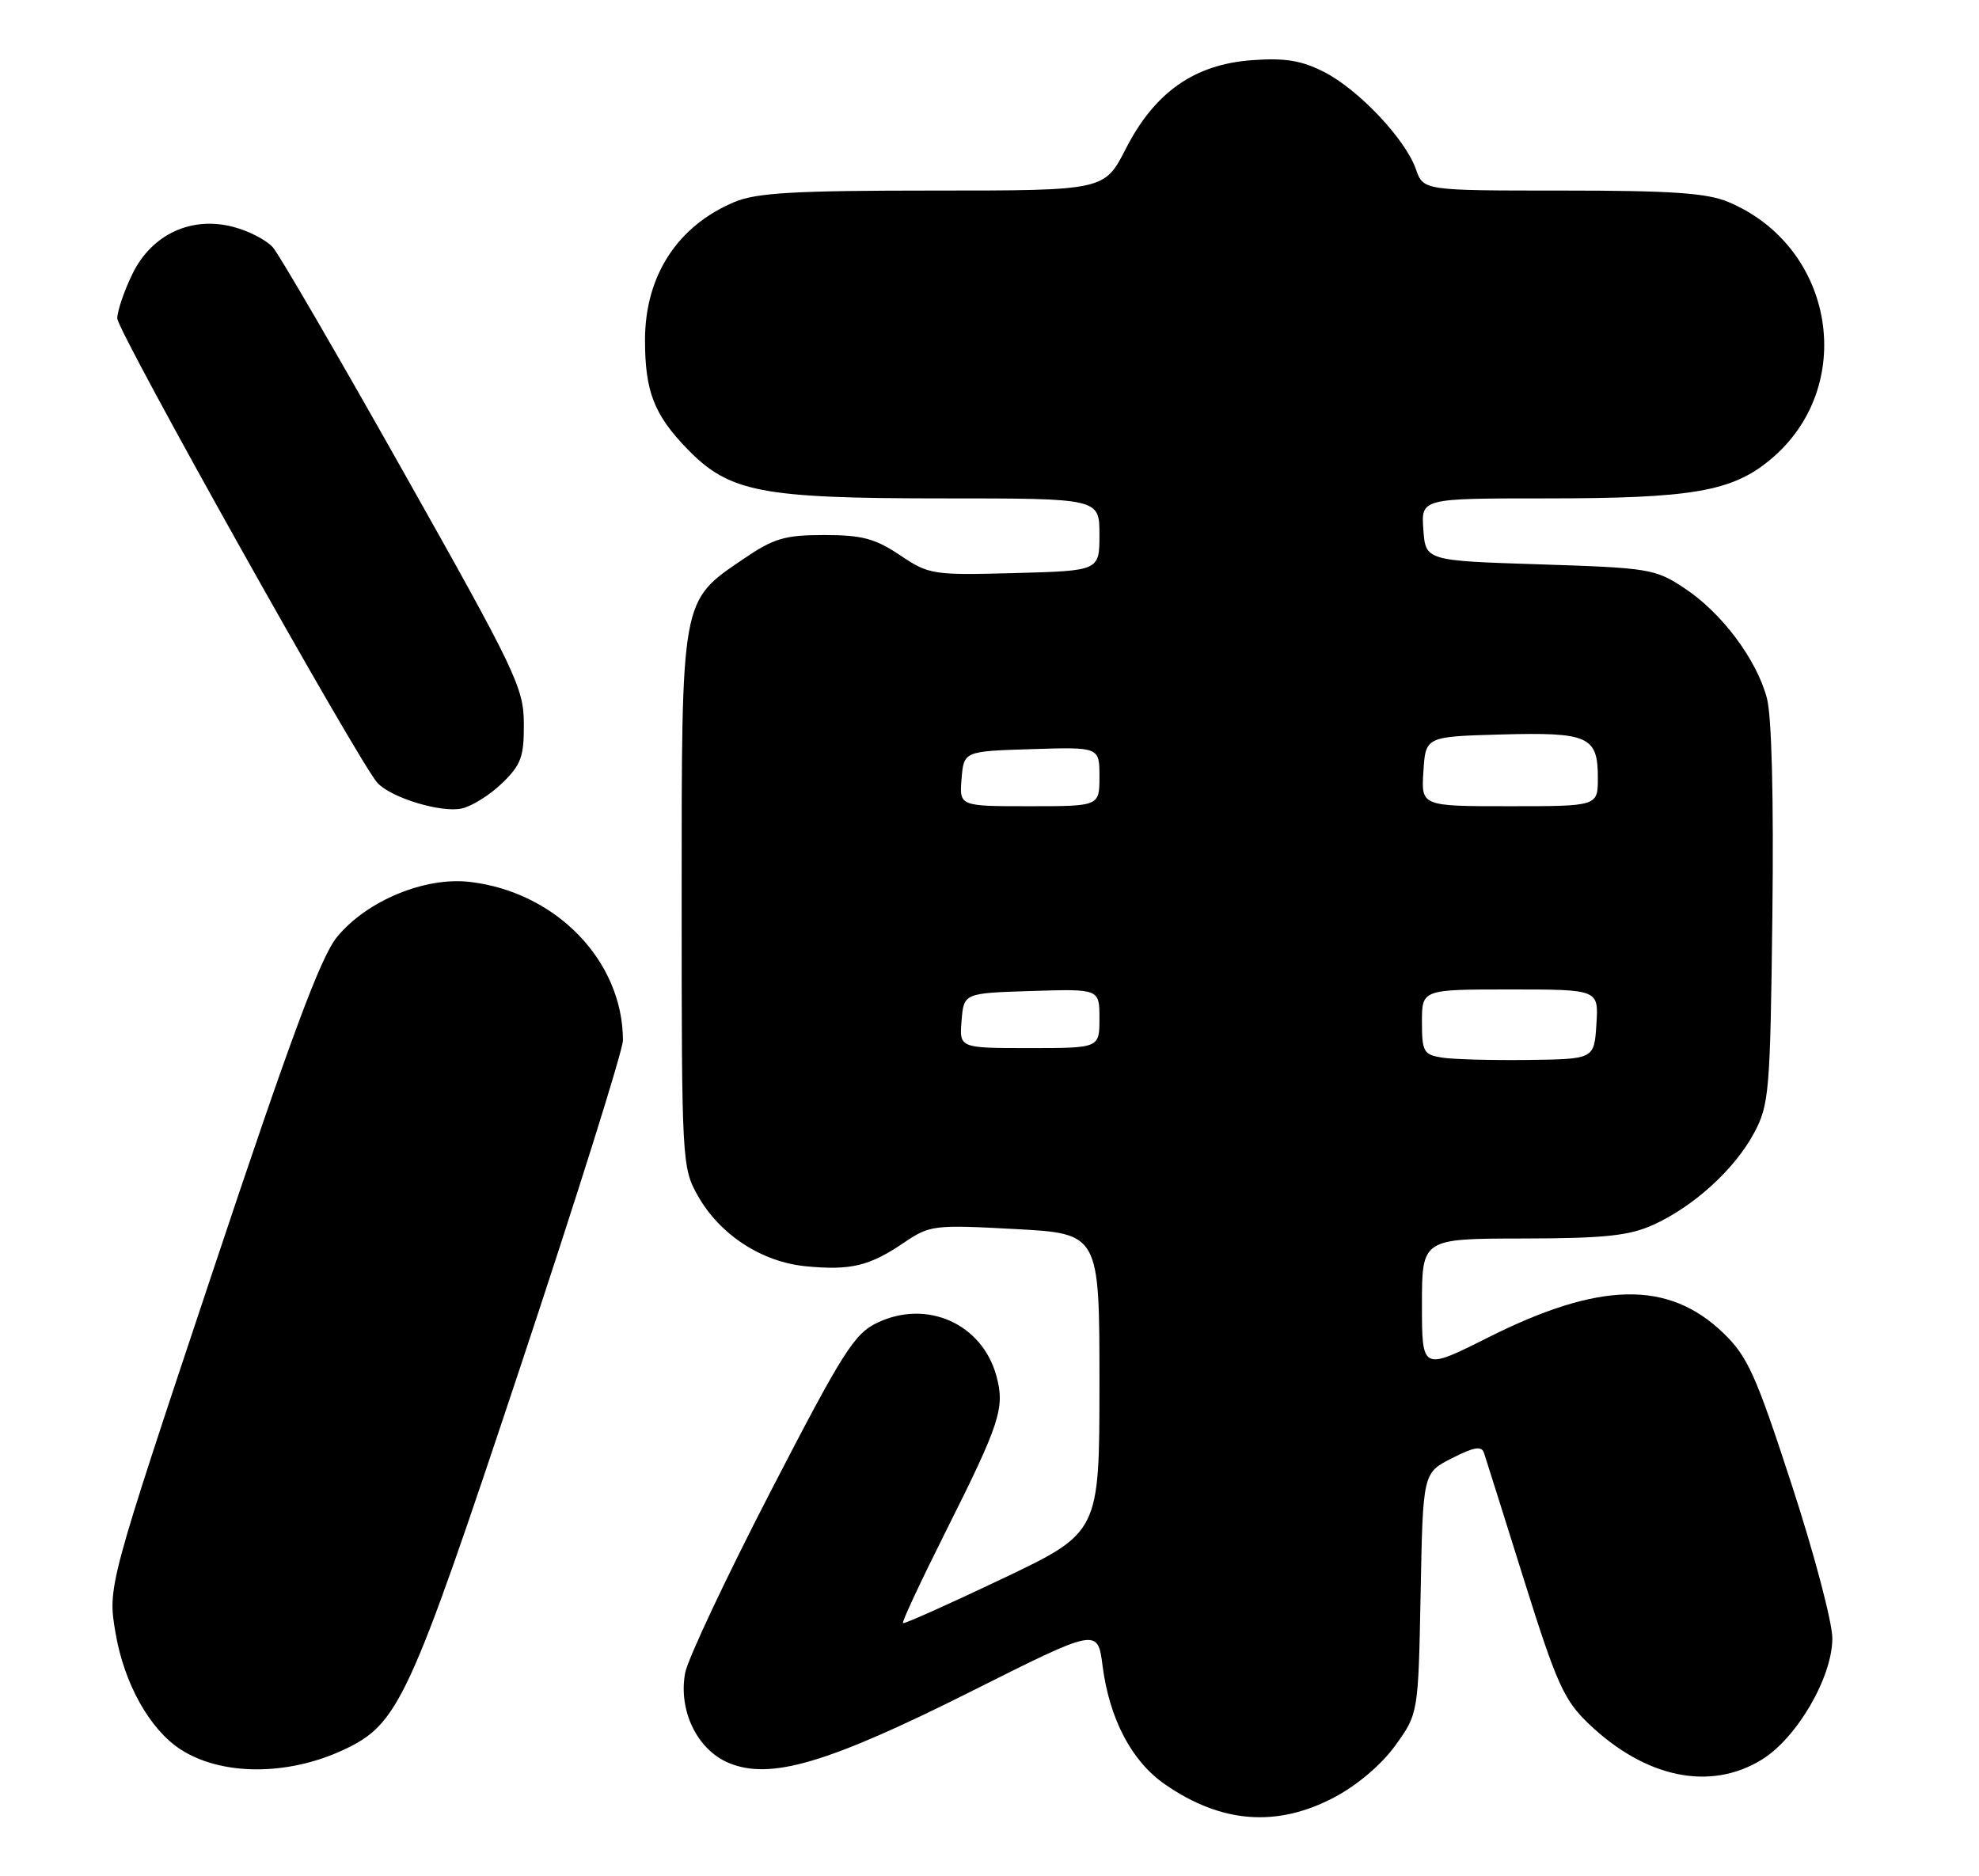 <?xml version="1.0" encoding="UTF-8" standalone="no"?>
<!DOCTYPE svg PUBLIC "-//W3C//DTD SVG 1.1//EN" "http://www.w3.org/Graphics/SVG/1.1/DTD/svg11.dtd" >
<svg xmlns="http://www.w3.org/2000/svg" xmlns:xlink="http://www.w3.org/1999/xlink" version="1.1" viewBox="0 0 270 256">
 <g >
 <path fill="currentColor"
d=" M 182.00 245.25 C 185.14 243.60 188.48 240.77 190.36 238.16 C 193.50 233.81 193.50 233.81 193.82 217.39 C 194.13 200.97 194.13 200.97 198.09 198.96 C 201.08 197.43 202.14 197.25 202.46 198.22 C 202.70 198.92 205.15 206.71 207.91 215.52 C 212.36 229.70 213.37 231.95 216.72 235.16 C 224.48 242.59 233.32 244.43 240.37 240.08 C 245.17 237.12 249.98 228.85 249.99 223.55 C 250.00 221.37 247.50 211.92 244.44 202.55 C 239.55 187.54 238.43 185.07 235.11 181.87 C 227.61 174.66 218.26 174.84 203.06 182.47 C 194.00 187.02 194.00 187.02 194.00 178.01 C 194.00 169.00 194.00 169.00 207.75 168.98 C 218.95 168.96 222.25 168.61 225.57 167.11 C 231.10 164.60 236.67 159.52 239.31 154.59 C 241.37 150.74 241.52 149.01 241.81 124.83 C 242.00 108.91 241.72 97.67 241.06 95.24 C 239.63 89.93 234.91 83.63 229.84 80.27 C 225.83 77.61 225.02 77.48 210.08 77.00 C 194.50 76.50 194.50 76.50 194.19 72.25 C 193.89 68.00 193.89 68.00 210.89 68.00 C 230.80 68.00 236.25 67.07 241.46 62.77 C 253.49 52.86 250.40 33.66 235.78 27.55 C 232.87 26.33 227.99 26.00 213.13 26.00 C 194.20 26.00 194.20 26.00 193.18 23.10 C 191.76 19.00 185.36 12.22 180.65 9.82 C 177.57 8.25 175.32 7.88 170.82 8.21 C 162.96 8.78 157.55 12.57 153.60 20.29 C 150.68 26.00 150.68 26.00 127.31 26.00 C 108.47 26.00 103.22 26.30 100.23 27.55 C 92.43 30.81 88.00 37.63 88.00 46.40 C 88.00 53.40 89.24 56.60 93.79 61.28 C 99.52 67.17 103.82 68.00 128.68 68.00 C 150.00 68.00 150.00 68.00 150.00 72.94 C 150.00 77.88 150.00 77.88 138.44 78.19 C 127.24 78.49 126.75 78.41 122.79 75.75 C 119.41 73.48 117.61 73.00 112.46 73.00 C 107.07 73.00 105.58 73.44 101.45 76.25 C 92.86 82.09 93.00 81.33 93.00 122.85 C 93.00 158.36 93.05 159.32 95.18 163.10 C 98.18 168.45 103.90 172.19 109.96 172.77 C 116.06 173.36 118.63 172.74 123.31 169.56 C 126.86 167.16 127.38 167.09 138.49 167.69 C 150.00 168.31 150.00 168.31 150.00 188.70 C 150.00 209.09 150.00 209.09 136.75 215.40 C 129.46 218.87 123.36 221.60 123.19 221.46 C 123.02 221.32 125.67 215.65 129.08 208.86 C 136.46 194.14 137.13 192.06 135.93 187.69 C 133.97 180.60 126.47 177.26 119.72 180.46 C 116.55 181.96 115.01 184.40 105.15 203.47 C 99.09 215.20 93.84 226.34 93.48 228.24 C 92.52 233.37 95.11 238.73 99.42 240.53 C 105.11 242.91 112.96 240.58 132.63 230.71 C 149.76 222.11 149.76 222.11 150.43 227.31 C 151.37 234.55 154.40 240.31 158.92 243.44 C 166.60 248.77 174.18 249.36 182.00 245.25 Z  M 46.84 238.76 C 54.39 235.24 55.79 232.19 70.96 186.59 C 78.68 163.37 85.00 143.27 84.99 141.93 C 84.97 131.12 75.90 121.72 64.13 120.33 C 58.00 119.60 50.06 122.88 45.99 127.83 C 43.75 130.55 39.72 141.39 28.87 173.94 C 14.68 216.50 14.68 216.50 15.77 222.84 C 16.94 229.69 20.40 235.91 24.58 238.65 C 30.14 242.29 39.19 242.33 46.84 238.76 Z  M 68.50 106.86 C 71.09 104.36 71.50 103.25 71.47 98.73 C 71.45 93.84 70.38 91.61 55.11 64.50 C 46.13 48.55 38.08 34.71 37.23 33.75 C 36.38 32.78 33.99 31.53 31.91 30.98 C 26.15 29.42 20.68 31.96 18.05 37.41 C 16.92 39.73 16.00 42.45 16.00 43.44 C 16.00 45.18 49.00 104.10 51.50 106.82 C 53.36 108.85 60.21 110.93 63.00 110.31 C 64.38 110.01 66.85 108.46 68.50 106.86 Z  M 196.75 144.30 C 194.23 143.90 194.00 143.50 194.00 139.43 C 194.00 135.00 194.00 135.00 206.05 135.00 C 218.11 135.00 218.11 135.00 217.80 139.75 C 217.50 144.50 217.50 144.50 208.50 144.62 C 203.55 144.68 198.26 144.54 196.75 144.30 Z  M 131.19 139.25 C 131.50 135.50 131.50 135.50 140.75 135.21 C 150.00 134.92 150.00 134.92 150.00 138.96 C 150.00 143.00 150.00 143.00 140.44 143.00 C 130.88 143.00 130.88 143.00 131.19 139.25 Z  M 131.19 106.25 C 131.50 102.50 131.50 102.50 140.75 102.21 C 150.00 101.92 150.00 101.92 150.00 105.96 C 150.00 110.00 150.00 110.00 140.44 110.00 C 130.88 110.00 130.88 110.00 131.19 106.25 Z  M 194.20 105.25 C 194.50 100.50 194.50 100.50 204.85 100.21 C 216.73 99.89 218.00 100.46 218.00 106.12 C 218.00 110.00 218.00 110.00 205.95 110.00 C 193.89 110.00 193.89 110.00 194.20 105.25 Z "/>
</g>
</svg>